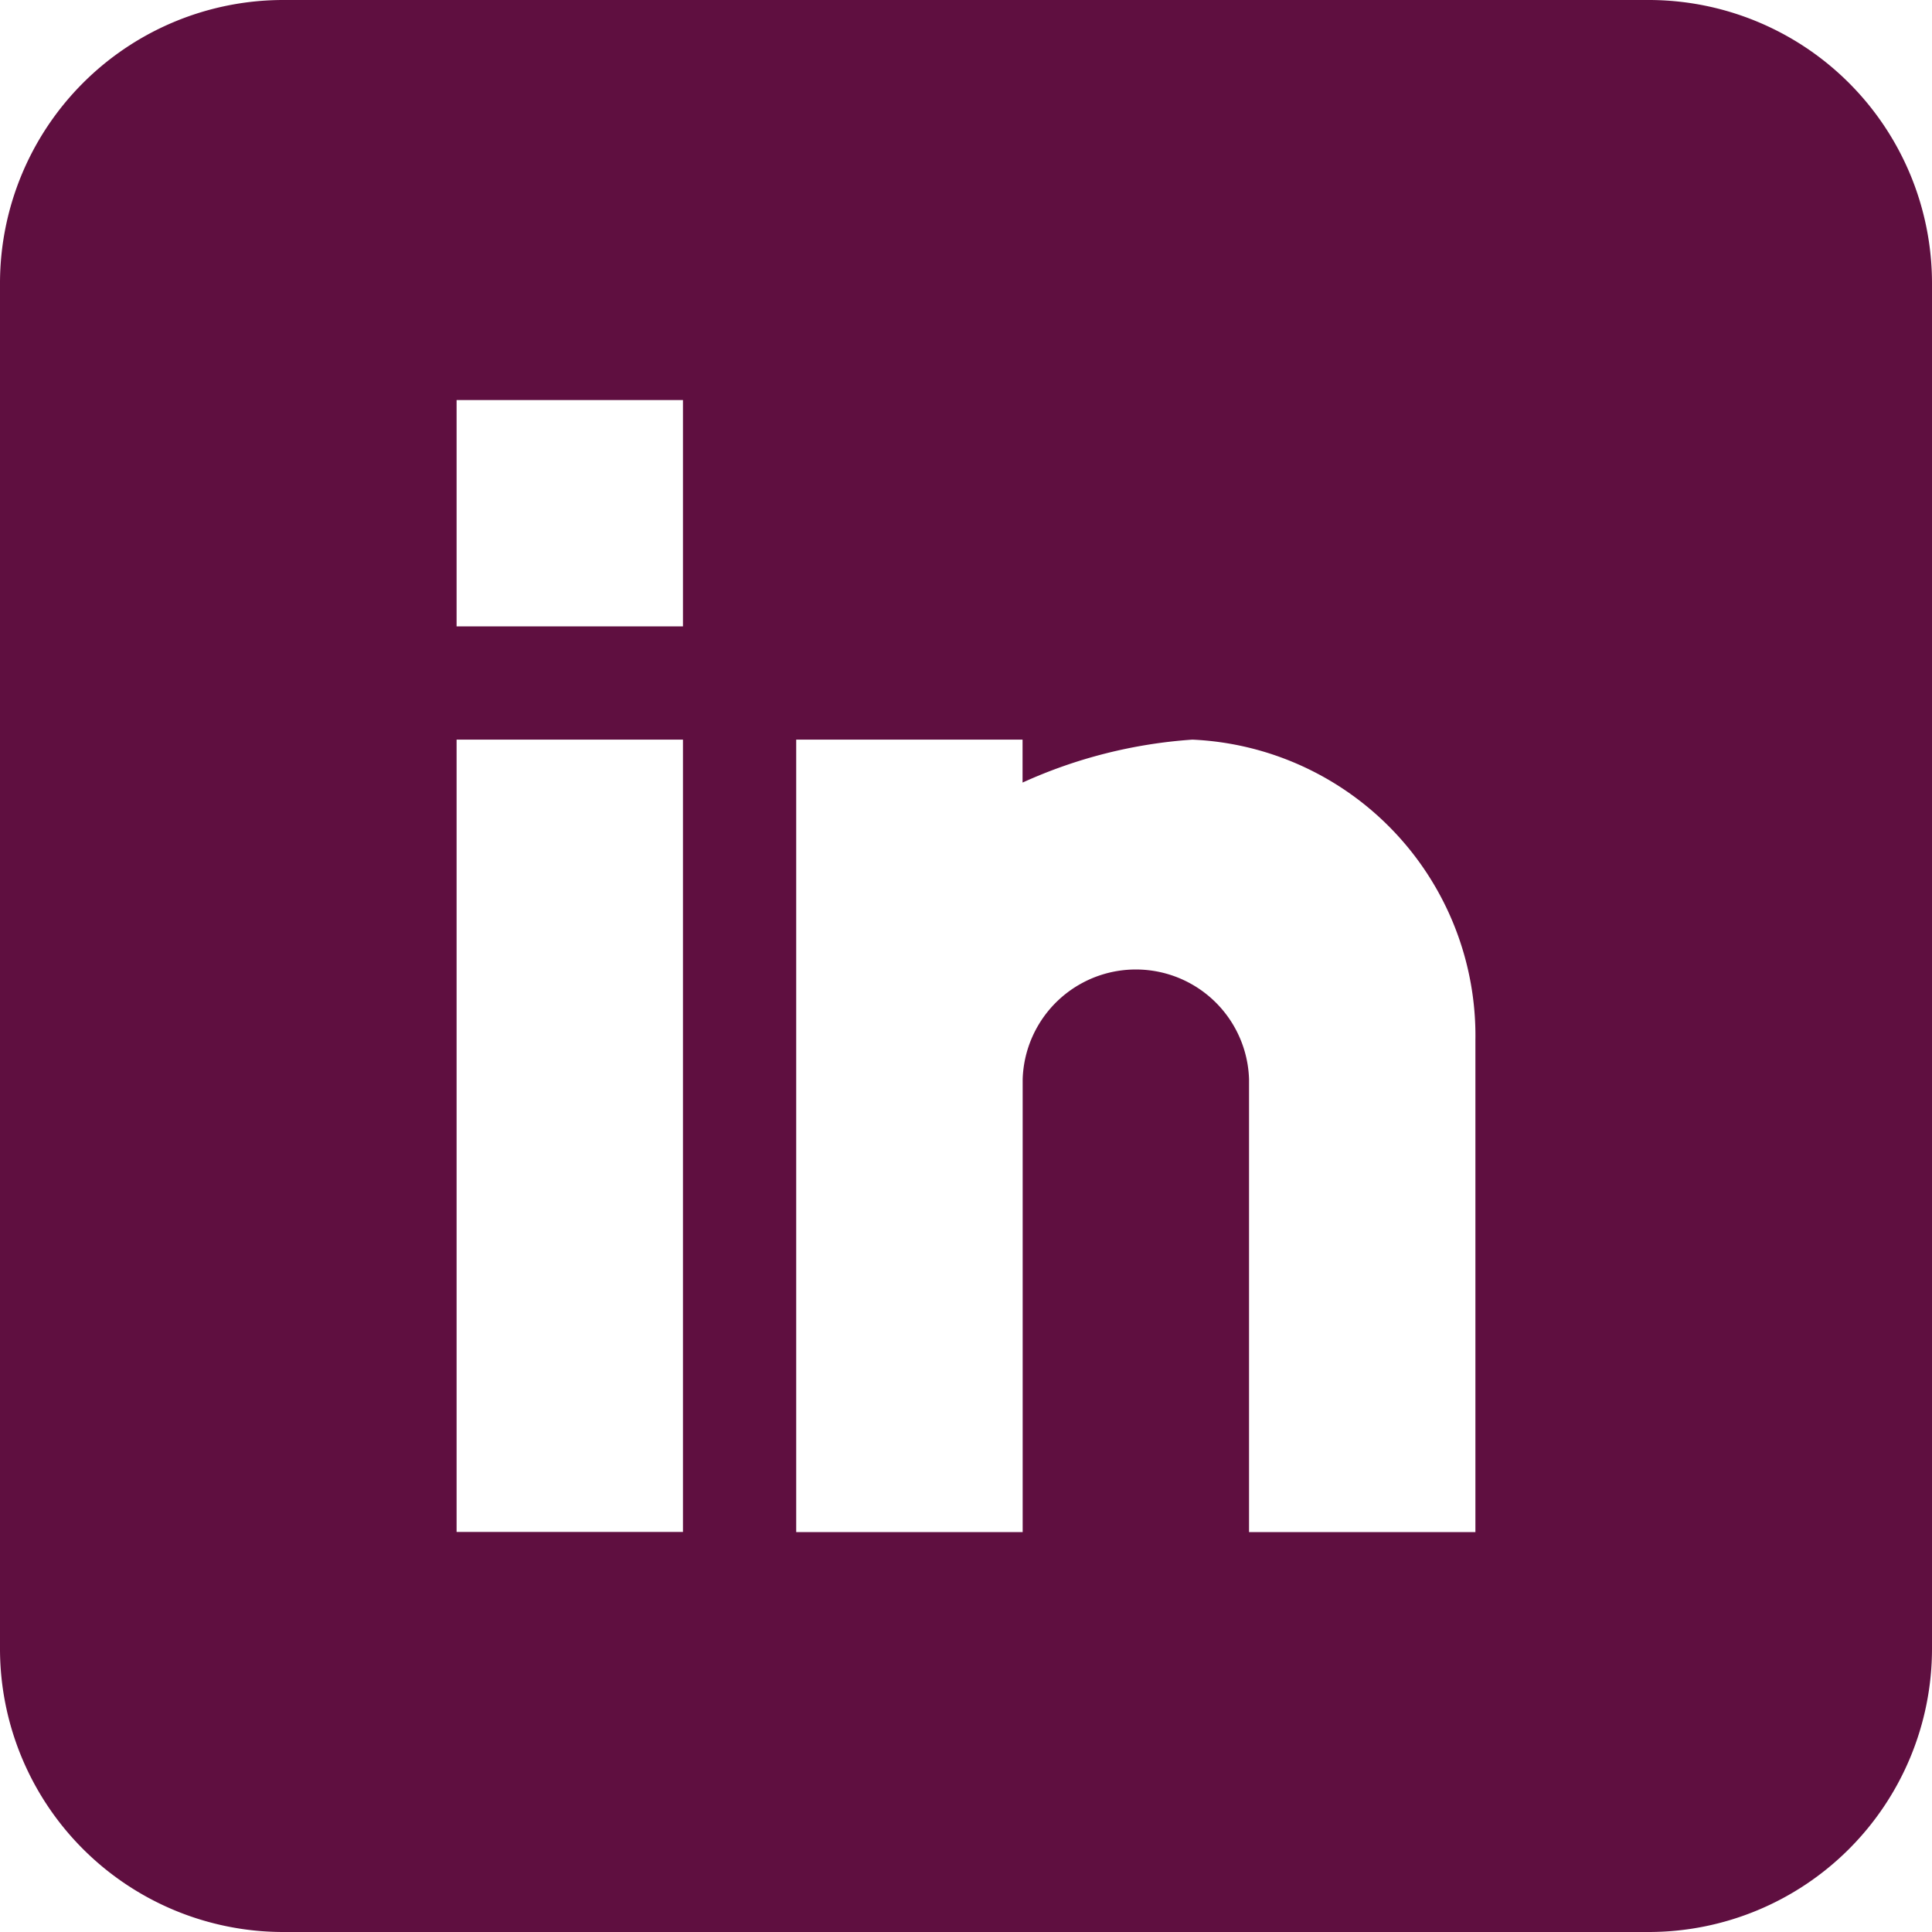 <svg xmlns="http://www.w3.org/2000/svg" width="18" height="18" viewBox="0 0 18 18">
  <path id="linkedin_2_" data-name="linkedin (2)" d="M15.363,0H2.637A2.64,2.64,0,0,0,0,2.637V15.363A2.64,2.64,0,0,0,2.637,18H15.363A2.64,2.64,0,0,0,18,15.363V2.637A2.64,2.64,0,0,0,15.363,0Zm-9,14.273H4.254V6.891H6.363Zm0-8.437H4.254V3.727H6.363Zm7.383,8.438H11.637V10.055a1.055,1.055,0,0,0-2.109,0v4.219H7.418V6.891H9.527v.4a4.572,4.572,0,0,1,1.582-.4,2.761,2.761,0,0,1,2.637,2.8Zm0,0" fill="#5f0f40"/>
</svg>
